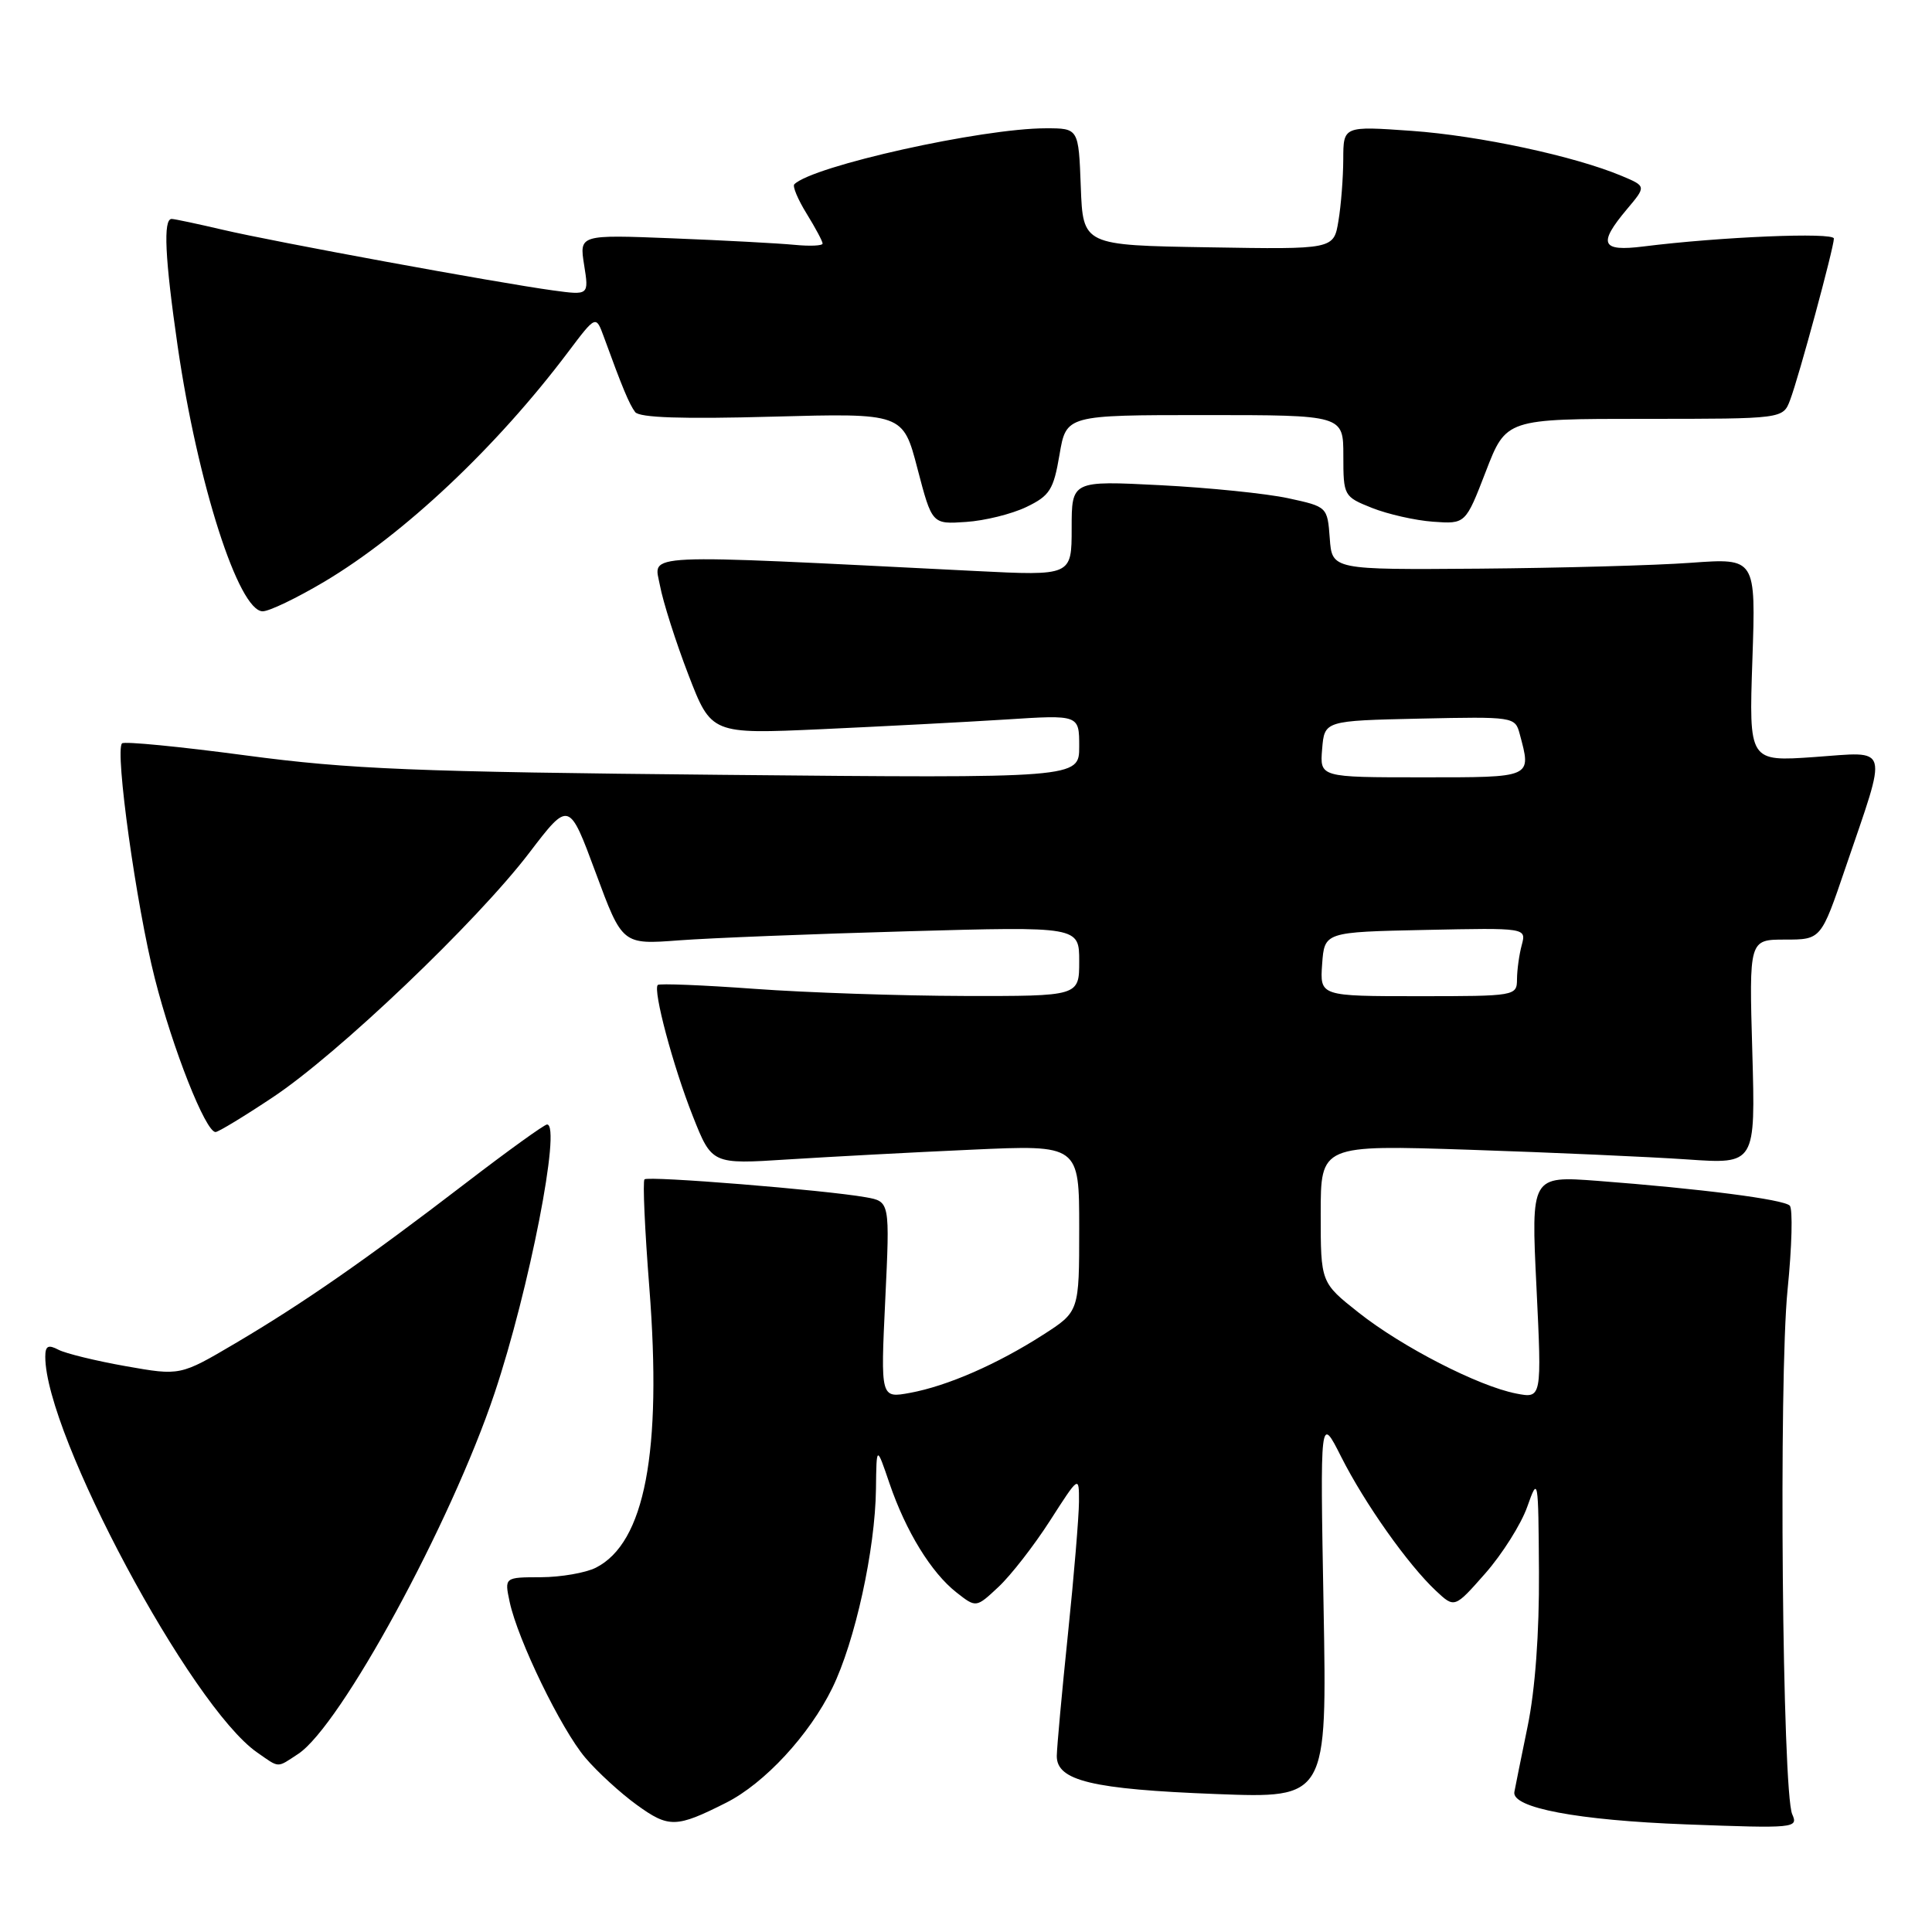 <?xml version="1.0" encoding="UTF-8" standalone="no"?>
<!DOCTYPE svg PUBLIC "-//W3C//DTD SVG 1.1//EN" "http://www.w3.org/Graphics/SVG/1.1/DTD/svg11.dtd" >
<svg xmlns="http://www.w3.org/2000/svg" xmlns:xlink="http://www.w3.org/1999/xlink" version="1.1" viewBox="0 0 256 256">
 <g >
 <path fill="currentColor"
d=" M 96.22 238.87 C 101.31 236.30 107.24 229.90 110.28 223.68 C 113.30 217.51 115.97 205.34 116.07 197.29 C 116.14 191.50 116.14 191.50 117.86 196.55 C 120.03 202.91 123.39 208.38 126.74 211.01 C 129.34 213.05 129.34 213.05 132.30 210.28 C 133.94 208.75 137.01 204.80 139.13 201.50 C 142.98 195.50 142.98 195.50 142.97 199.00 C 142.96 200.93 142.31 208.80 141.51 216.50 C 140.71 224.20 140.05 231.47 140.03 232.65 C 139.98 235.96 144.72 237.09 161.17 237.72 C 175.84 238.28 175.84 238.28 175.38 212.89 C 174.92 187.50 174.92 187.50 177.71 193.03 C 180.84 199.23 186.57 207.33 190.28 210.80 C 192.74 213.10 192.74 213.10 196.81 208.48 C 199.05 205.93 201.55 201.97 202.36 199.68 C 203.81 195.58 203.84 195.74 203.92 208.29 C 203.97 216.38 203.42 223.92 202.41 228.79 C 201.54 233.03 200.75 236.93 200.66 237.45 C 200.30 239.55 209.06 241.20 223.41 241.74 C 237.81 242.28 238.30 242.24 237.48 240.40 C 236.16 237.48 235.68 182.72 236.86 170.92 C 237.44 165.19 237.57 160.17 237.15 159.75 C 236.32 158.92 225.34 157.51 211.69 156.47 C 202.87 155.81 202.87 155.81 203.59 170.56 C 204.30 185.31 204.30 185.31 200.90 184.65 C 195.91 183.68 185.78 178.48 180.03 173.93 C 175.00 169.95 175.00 169.95 175.00 160.83 C 175.00 151.70 175.00 151.70 194.75 152.35 C 205.61 152.71 218.58 153.29 223.56 153.63 C 232.61 154.26 232.61 154.26 232.19 139.38 C 231.76 124.50 231.76 124.50 236.53 124.50 C 241.30 124.50 241.30 124.50 244.53 115.00 C 250.19 98.41 250.52 99.60 240.43 100.31 C 231.74 100.92 231.74 100.92 232.20 87.44 C 232.66 73.95 232.66 73.95 224.08 74.57 C 219.36 74.92 206.72 75.26 196.00 75.35 C 176.50 75.50 176.50 75.50 176.20 71.32 C 175.89 67.16 175.87 67.14 170.70 66.02 C 167.84 65.40 160.21 64.62 153.75 64.29 C 142.00 63.69 142.00 63.69 142.00 70.00 C 142.00 76.30 142.00 76.30 129.25 75.66 C 83.97 73.39 86.64 73.27 87.45 77.59 C 87.85 79.74 89.54 85.05 91.21 89.39 C 94.25 97.28 94.25 97.28 108.88 96.62 C 116.92 96.25 127.89 95.68 133.25 95.34 C 143.00 94.71 143.00 94.71 143.00 98.92 C 143.00 103.12 143.00 103.12 95.75 102.67 C 54.93 102.28 46.34 101.93 32.60 100.10 C 23.85 98.93 16.46 98.21 16.17 98.50 C 15.20 99.46 18.06 120.00 20.51 129.63 C 22.88 138.98 27.24 150.00 28.56 150.00 C 28.93 150.00 32.34 147.93 36.14 145.40 C 44.79 139.66 63.18 122.12 70.14 112.99 C 75.40 106.10 75.40 106.10 78.93 115.63 C 82.46 125.17 82.46 125.17 89.98 124.60 C 94.12 124.29 107.74 123.75 120.25 123.40 C 143.00 122.76 143.00 122.76 143.00 127.38 C 143.00 132.00 143.00 132.00 127.75 131.97 C 119.36 131.95 106.88 131.53 100.02 131.03 C 93.16 130.53 87.37 130.30 87.16 130.51 C 86.49 131.18 89.18 141.28 91.80 147.89 C 94.33 154.28 94.33 154.28 104.41 153.63 C 109.96 153.28 120.91 152.69 128.75 152.34 C 143.00 151.69 143.00 151.69 143.00 162.74 C 143.00 173.79 143.00 173.79 138.24 176.85 C 132.13 180.77 125.53 183.65 120.59 184.56 C 116.68 185.28 116.68 185.28 117.30 172.25 C 117.92 159.21 117.92 159.21 114.71 158.64 C 109.32 157.68 85.88 155.79 85.40 156.27 C 85.15 156.52 85.44 162.97 86.04 170.61 C 87.74 192.40 85.44 204.45 78.95 207.73 C 77.60 208.41 74.33 208.98 71.67 208.99 C 66.84 209.00 66.84 209.00 67.53 212.25 C 68.60 217.28 74.35 229.12 77.55 232.90 C 79.13 234.77 82.21 237.59 84.38 239.16 C 88.62 242.23 89.60 242.21 96.22 238.87 Z  M 39.50 232.41 C 45.12 228.73 59.77 201.82 65.53 184.61 C 70.13 170.87 74.40 149.00 72.49 149.00 C 72.13 149.00 67.26 152.51 61.67 156.80 C 48.49 166.91 40.22 172.66 31.19 177.99 C 23.88 182.30 23.88 182.30 16.69 181.03 C 12.74 180.33 8.71 179.35 7.75 178.85 C 6.38 178.13 6.00 178.34 6.00 179.78 C 6.00 190.07 25.30 226.11 34.06 232.20 C 37.09 234.31 36.63 234.29 39.50 232.41 Z  M 42.94 77.10 C 53.52 70.81 65.78 59.26 75.29 46.63 C 78.96 41.76 78.96 41.76 80.01 44.63 C 82.45 51.34 83.38 53.56 84.16 54.60 C 84.73 55.35 90.41 55.54 102.32 55.21 C 119.65 54.74 119.65 54.74 121.57 62.10 C 123.50 69.47 123.50 69.47 128.00 69.16 C 130.47 69.00 134.07 68.11 136.00 67.18 C 139.10 65.69 139.60 64.90 140.39 60.25 C 141.28 55.00 141.28 55.00 159.64 55.00 C 178.00 55.00 178.00 55.00 178.00 60.39 C 178.00 65.70 178.06 65.81 181.79 67.30 C 183.88 68.13 187.52 68.96 189.89 69.13 C 194.19 69.44 194.19 69.44 196.88 62.47 C 199.57 55.50 199.57 55.50 217.92 55.50 C 236.26 55.50 236.26 55.50 237.20 53.00 C 238.37 49.92 242.99 32.83 243.00 31.61 C 243.00 30.75 227.94 31.38 217.75 32.66 C 212.16 33.36 211.71 32.33 215.57 27.73 C 218.14 24.68 218.14 24.68 214.91 23.32 C 208.66 20.69 196.02 17.98 187.06 17.34 C 178.00 16.70 178.00 16.70 177.99 21.10 C 177.98 23.52 177.70 27.20 177.35 29.27 C 176.73 33.05 176.73 33.05 160.12 32.77 C 143.50 32.50 143.50 32.50 143.21 24.75 C 142.92 17.00 142.92 17.00 138.59 17.00 C 130.10 17.00 107.68 21.99 105.25 24.42 C 104.99 24.68 105.72 26.43 106.89 28.32 C 108.05 30.20 109.00 31.98 109.00 32.27 C 109.00 32.57 107.31 32.64 105.25 32.44 C 103.19 32.24 95.93 31.85 89.13 31.58 C 76.76 31.09 76.76 31.09 77.40 35.11 C 78.04 39.13 78.04 39.13 73.27 38.48 C 65.88 37.47 36.20 32.02 29.50 30.44 C 26.20 29.67 23.16 29.02 22.75 29.01 C 21.60 28.99 21.85 34.19 23.54 45.87 C 26.19 64.08 31.62 81.00 34.81 81.00 C 35.68 81.00 39.33 79.24 42.94 77.10 Z  M 175.19 127.75 C 175.50 123.50 175.50 123.50 188.87 123.22 C 202.25 122.94 202.25 122.94 201.64 125.22 C 201.30 126.47 201.02 128.51 201.01 129.75 C 201.00 131.97 200.81 132.00 187.94 132.00 C 174.89 132.00 174.89 132.00 175.19 127.75 Z  M 175.19 99.25 C 175.50 95.50 175.50 95.50 188.13 95.22 C 200.53 94.95 200.76 94.98 201.36 97.22 C 202.94 103.11 203.18 103.00 188.44 103.00 C 174.88 103.00 174.88 103.00 175.19 99.25 Z "/>
</g>
</svg>
